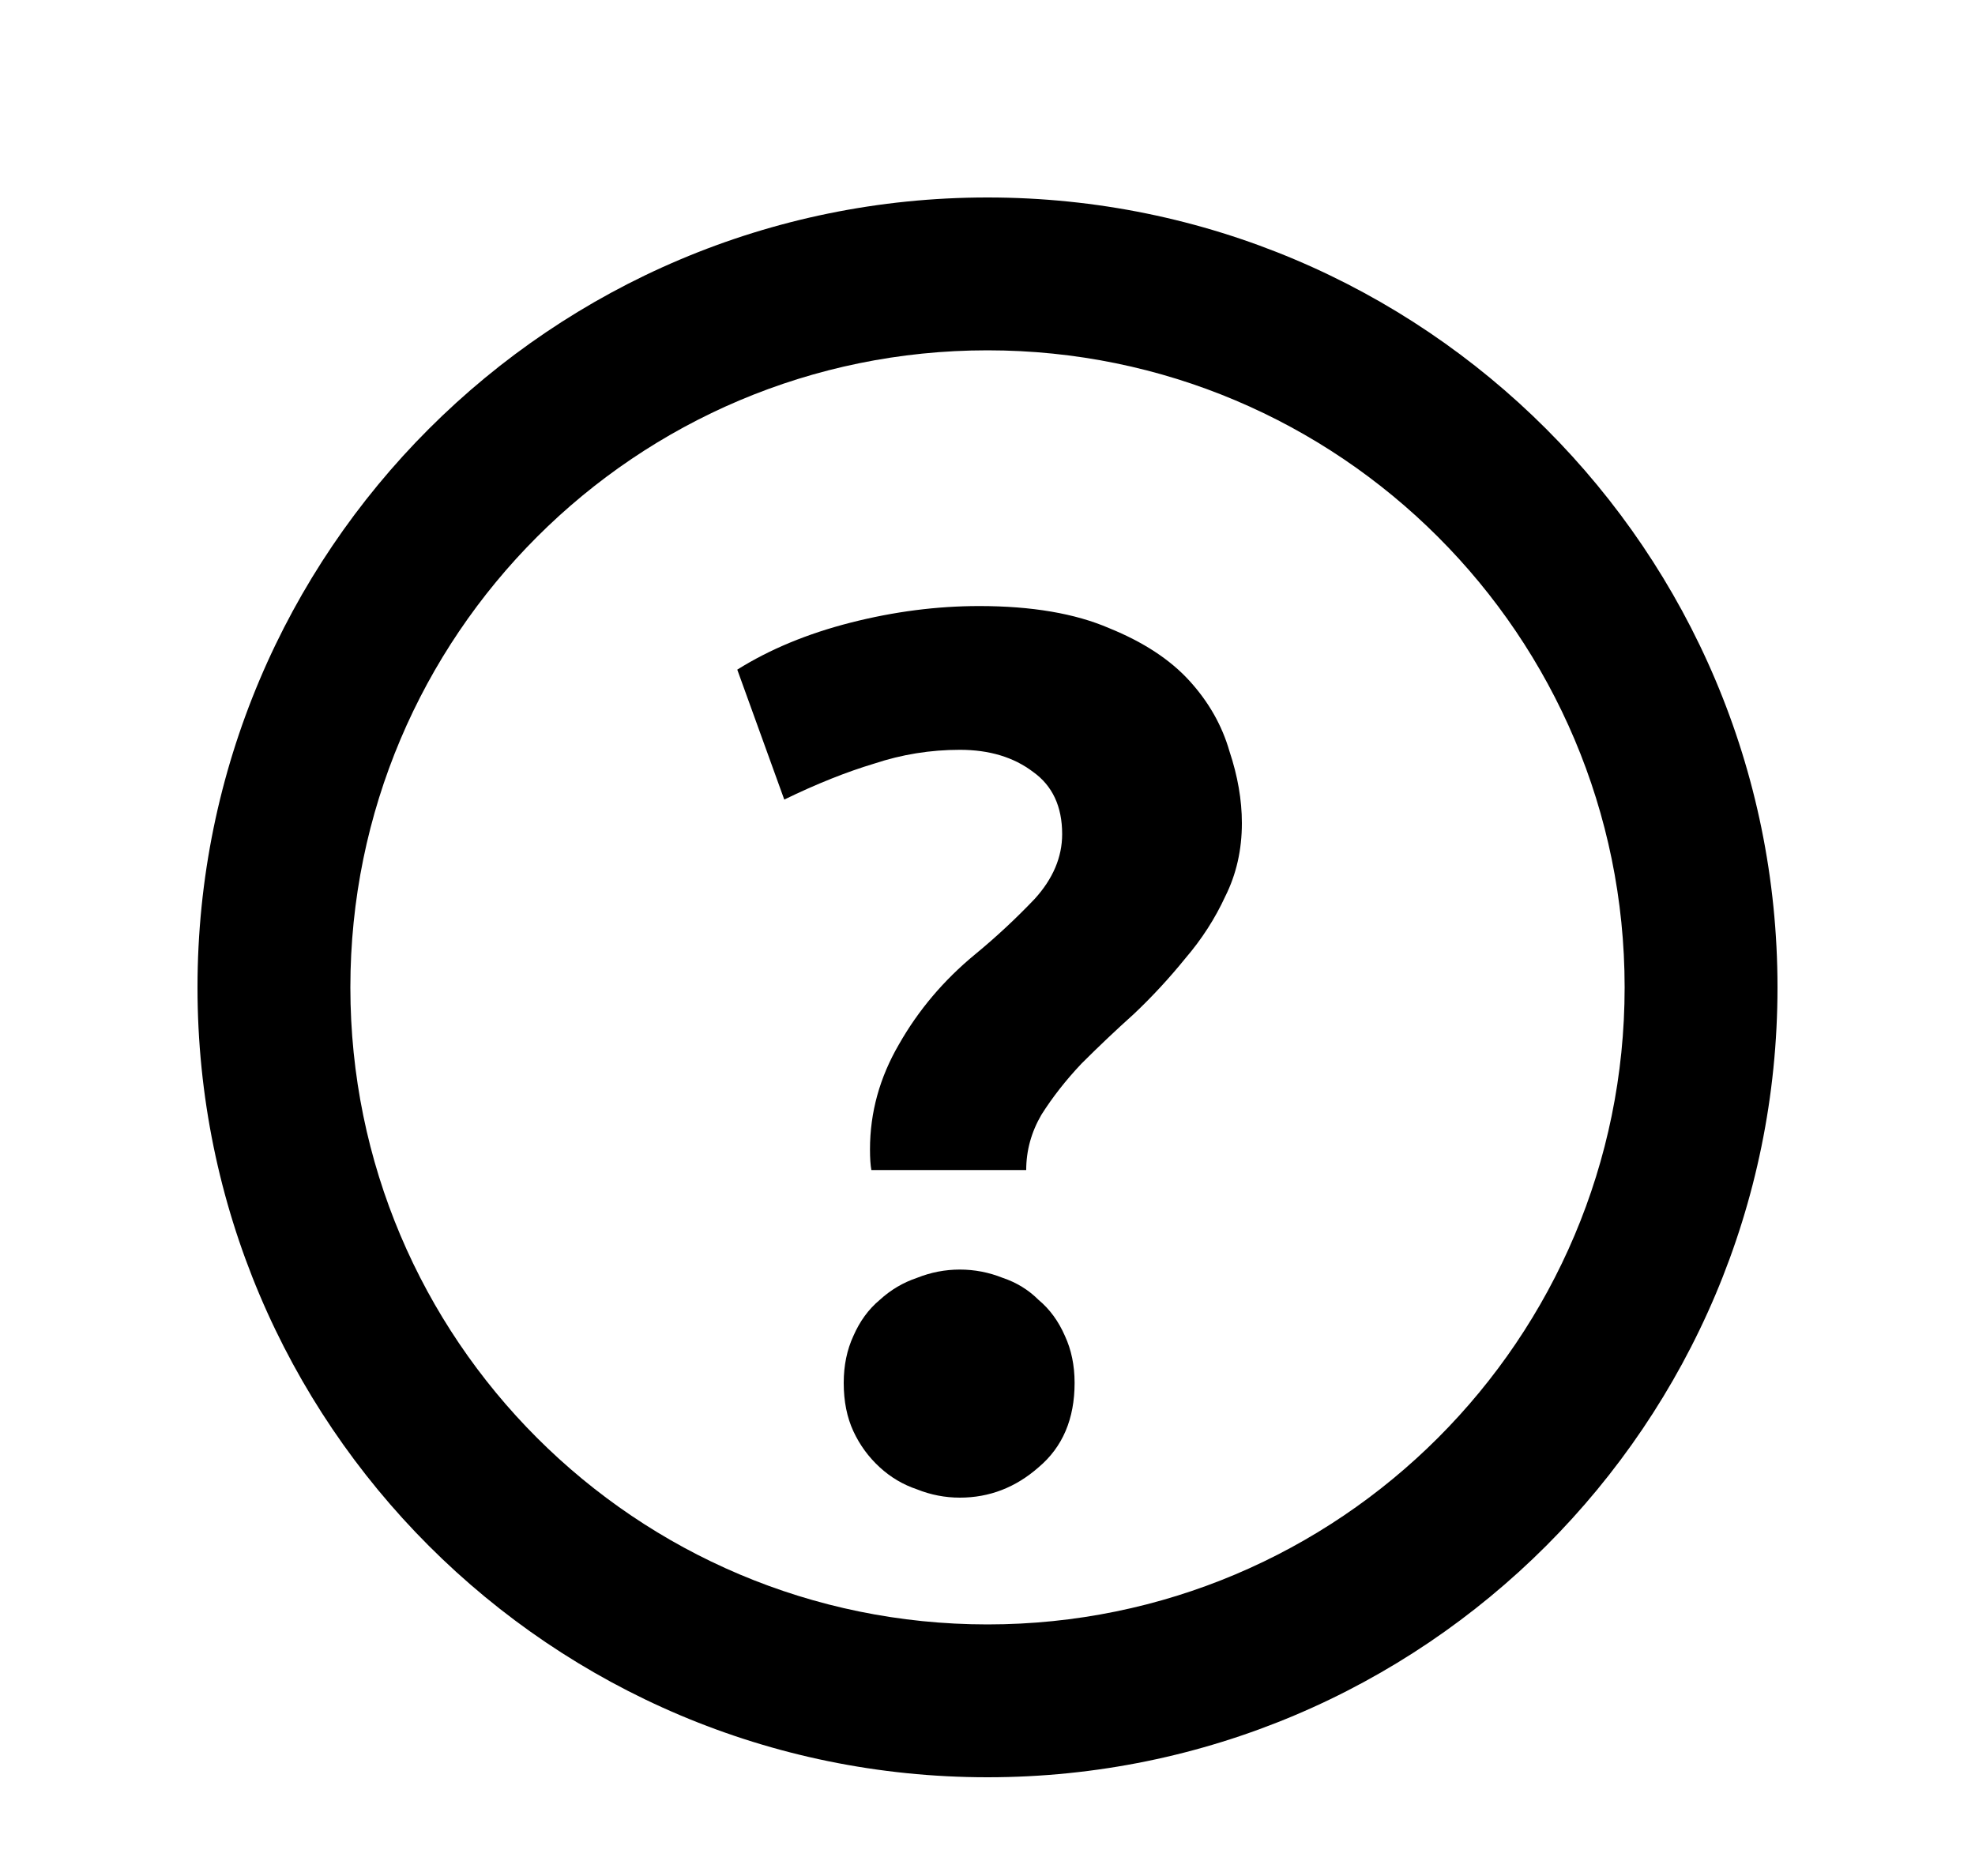 <svg width="20" height="19" viewBox="0 0 20 19" fill="none" xmlns="http://www.w3.org/2000/svg">
<path fill-rule="evenodd" clip-rule="evenodd" d="M10 18C14.418 18 18 14.418 18 10C18 5.582 14.418 2 10 2C5.582 2 2 5.582 2 10C2 14.418 5.582 18 10 18ZM10 16.452C13.563 16.452 16.452 13.563 16.452 10C16.452 6.437 13.563 3.548 10 3.548C6.437 3.548 3.548 6.437 3.548 10C3.548 13.563 6.437 16.452 10 16.452Z" fill="black"/>
<path d="M8.824 11.85C8.815 11.803 8.81 11.733 8.81 11.64C8.81 11.267 8.908 10.912 9.104 10.576C9.3 10.231 9.557 9.927 9.874 9.666C10.089 9.489 10.289 9.302 10.476 9.106C10.663 8.901 10.756 8.681 10.756 8.448C10.756 8.168 10.658 7.958 10.462 7.818C10.266 7.669 10.019 7.594 9.72 7.594C9.421 7.594 9.132 7.641 8.852 7.734C8.572 7.818 8.269 7.939 7.942 8.098L7.466 6.782C7.793 6.577 8.175 6.418 8.614 6.306C9.053 6.194 9.487 6.138 9.916 6.138C10.448 6.138 10.887 6.213 11.232 6.362C11.577 6.502 11.848 6.679 12.044 6.894C12.24 7.109 12.375 7.347 12.45 7.608C12.534 7.86 12.576 8.103 12.576 8.336C12.576 8.607 12.52 8.854 12.408 9.078C12.305 9.302 12.17 9.512 12.002 9.708C11.843 9.904 11.671 10.091 11.484 10.268C11.297 10.436 11.12 10.604 10.952 10.772C10.793 10.94 10.658 11.113 10.546 11.29C10.443 11.467 10.392 11.654 10.392 11.85H8.824ZM10.882 14.006C10.882 14.37 10.761 14.655 10.518 14.86C10.285 15.065 10.019 15.168 9.72 15.168C9.571 15.168 9.426 15.14 9.286 15.084C9.146 15.037 9.02 14.963 8.908 14.86C8.796 14.757 8.707 14.636 8.642 14.496C8.577 14.356 8.544 14.193 8.544 14.006C8.544 13.829 8.577 13.67 8.642 13.53C8.707 13.381 8.796 13.259 8.908 13.166C9.02 13.063 9.146 12.989 9.286 12.942C9.426 12.886 9.571 12.858 9.72 12.858C9.869 12.858 10.014 12.886 10.154 12.942C10.294 12.989 10.415 13.063 10.518 13.166C10.63 13.259 10.719 13.381 10.784 13.53C10.849 13.67 10.882 13.829 10.882 14.006Z" fill="black"/>
</svg>
